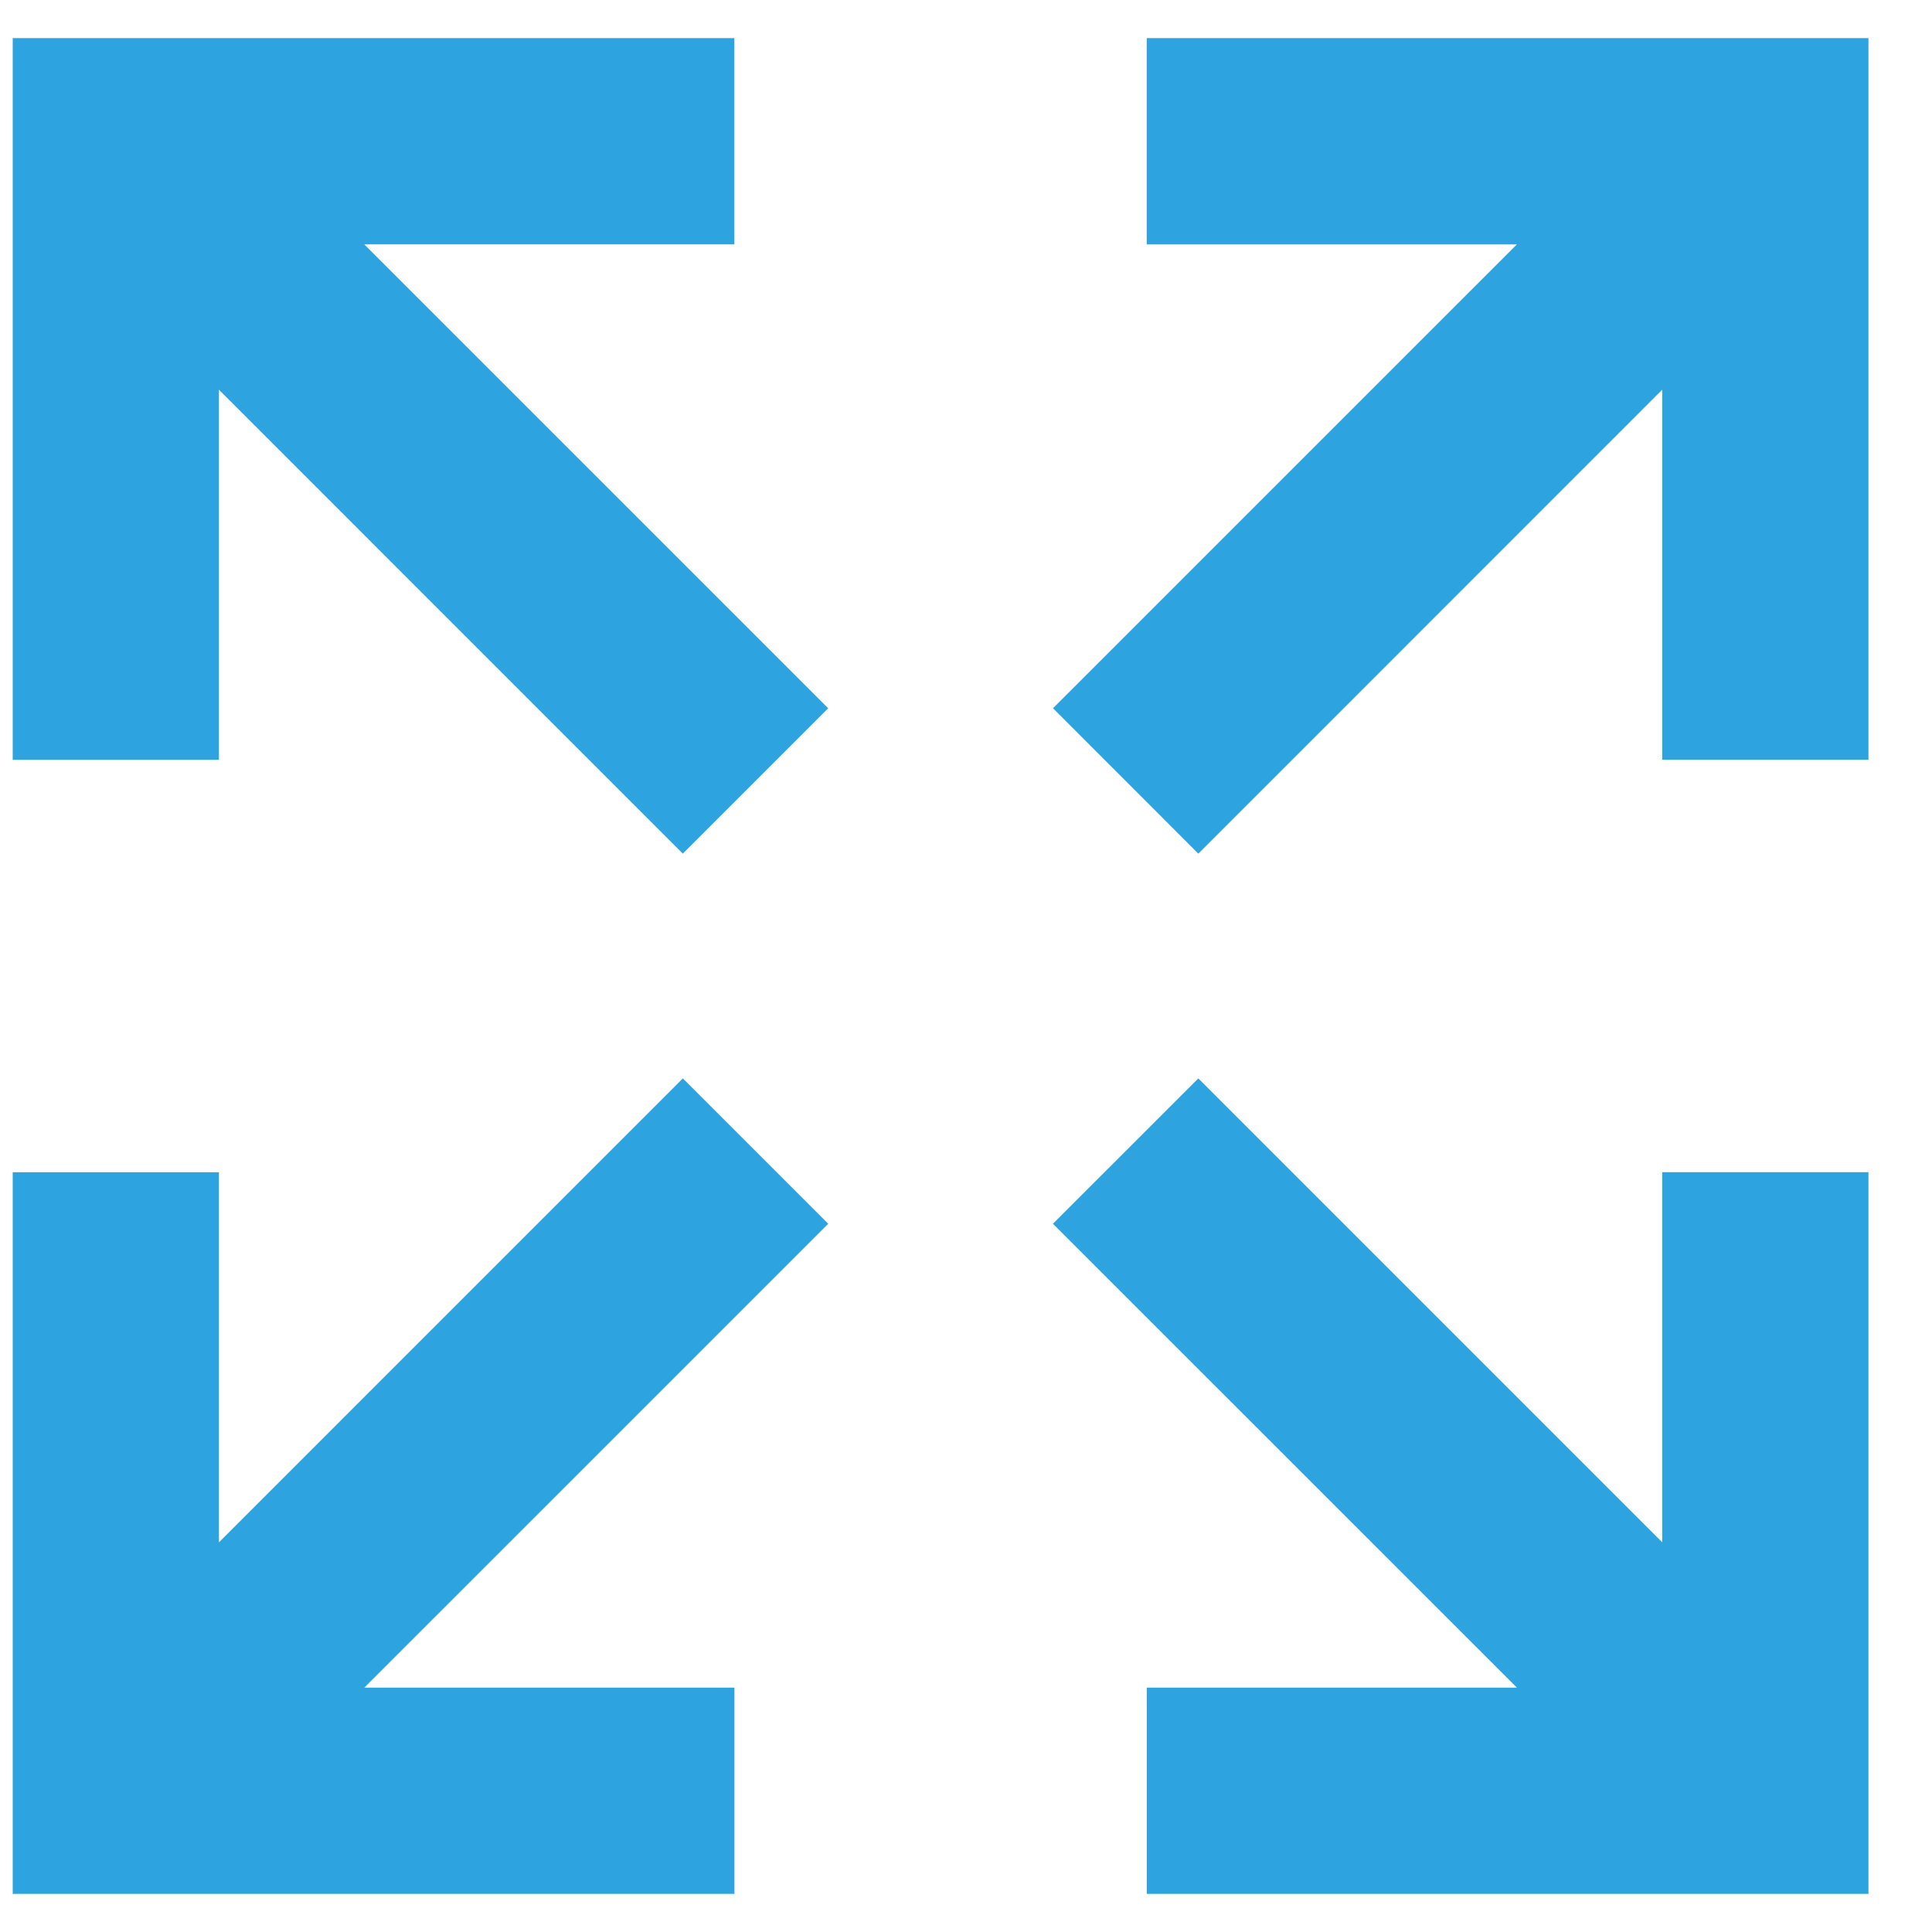 <svg xmlns="http://www.w3.org/2000/svg" width="38" height="38" viewBox="0 0 38 38">
    <g fill="none" fill-rule="evenodd">
        <g fill="#2DA4DF">
            <g>
                <g>
                    <g>
                        <g>
                            <path d="M13.18 20.46l2.86 2.86-9.125 9.124h7.28V36.5H0V22.306h4.056v7.28l9.125-9.126m2.859-7.28l-2.86 2.86-9.124-9.125v7.28H0V0h14.194v4.056h-7.28l9.126 9.125m7.28 7.28l9.124 9.124v-7.28H36.5V36.5H22.306v-4.056h7.28L20.46 23.32l2.86-2.859m-2.86-7.28l9.125-9.124h-7.28V0H36.5v14.194h-4.056v-7.28L23.32 16.04l-2.859-2.86z" transform="translate(-538, -2802) translate(198.5, 2133) translate(0, 650) translate(320, 0) translate(19.75, 19.75)"/>
                        </g>
                    </g>
                </g>
            </g>
        </g>
    </g>
</svg>
